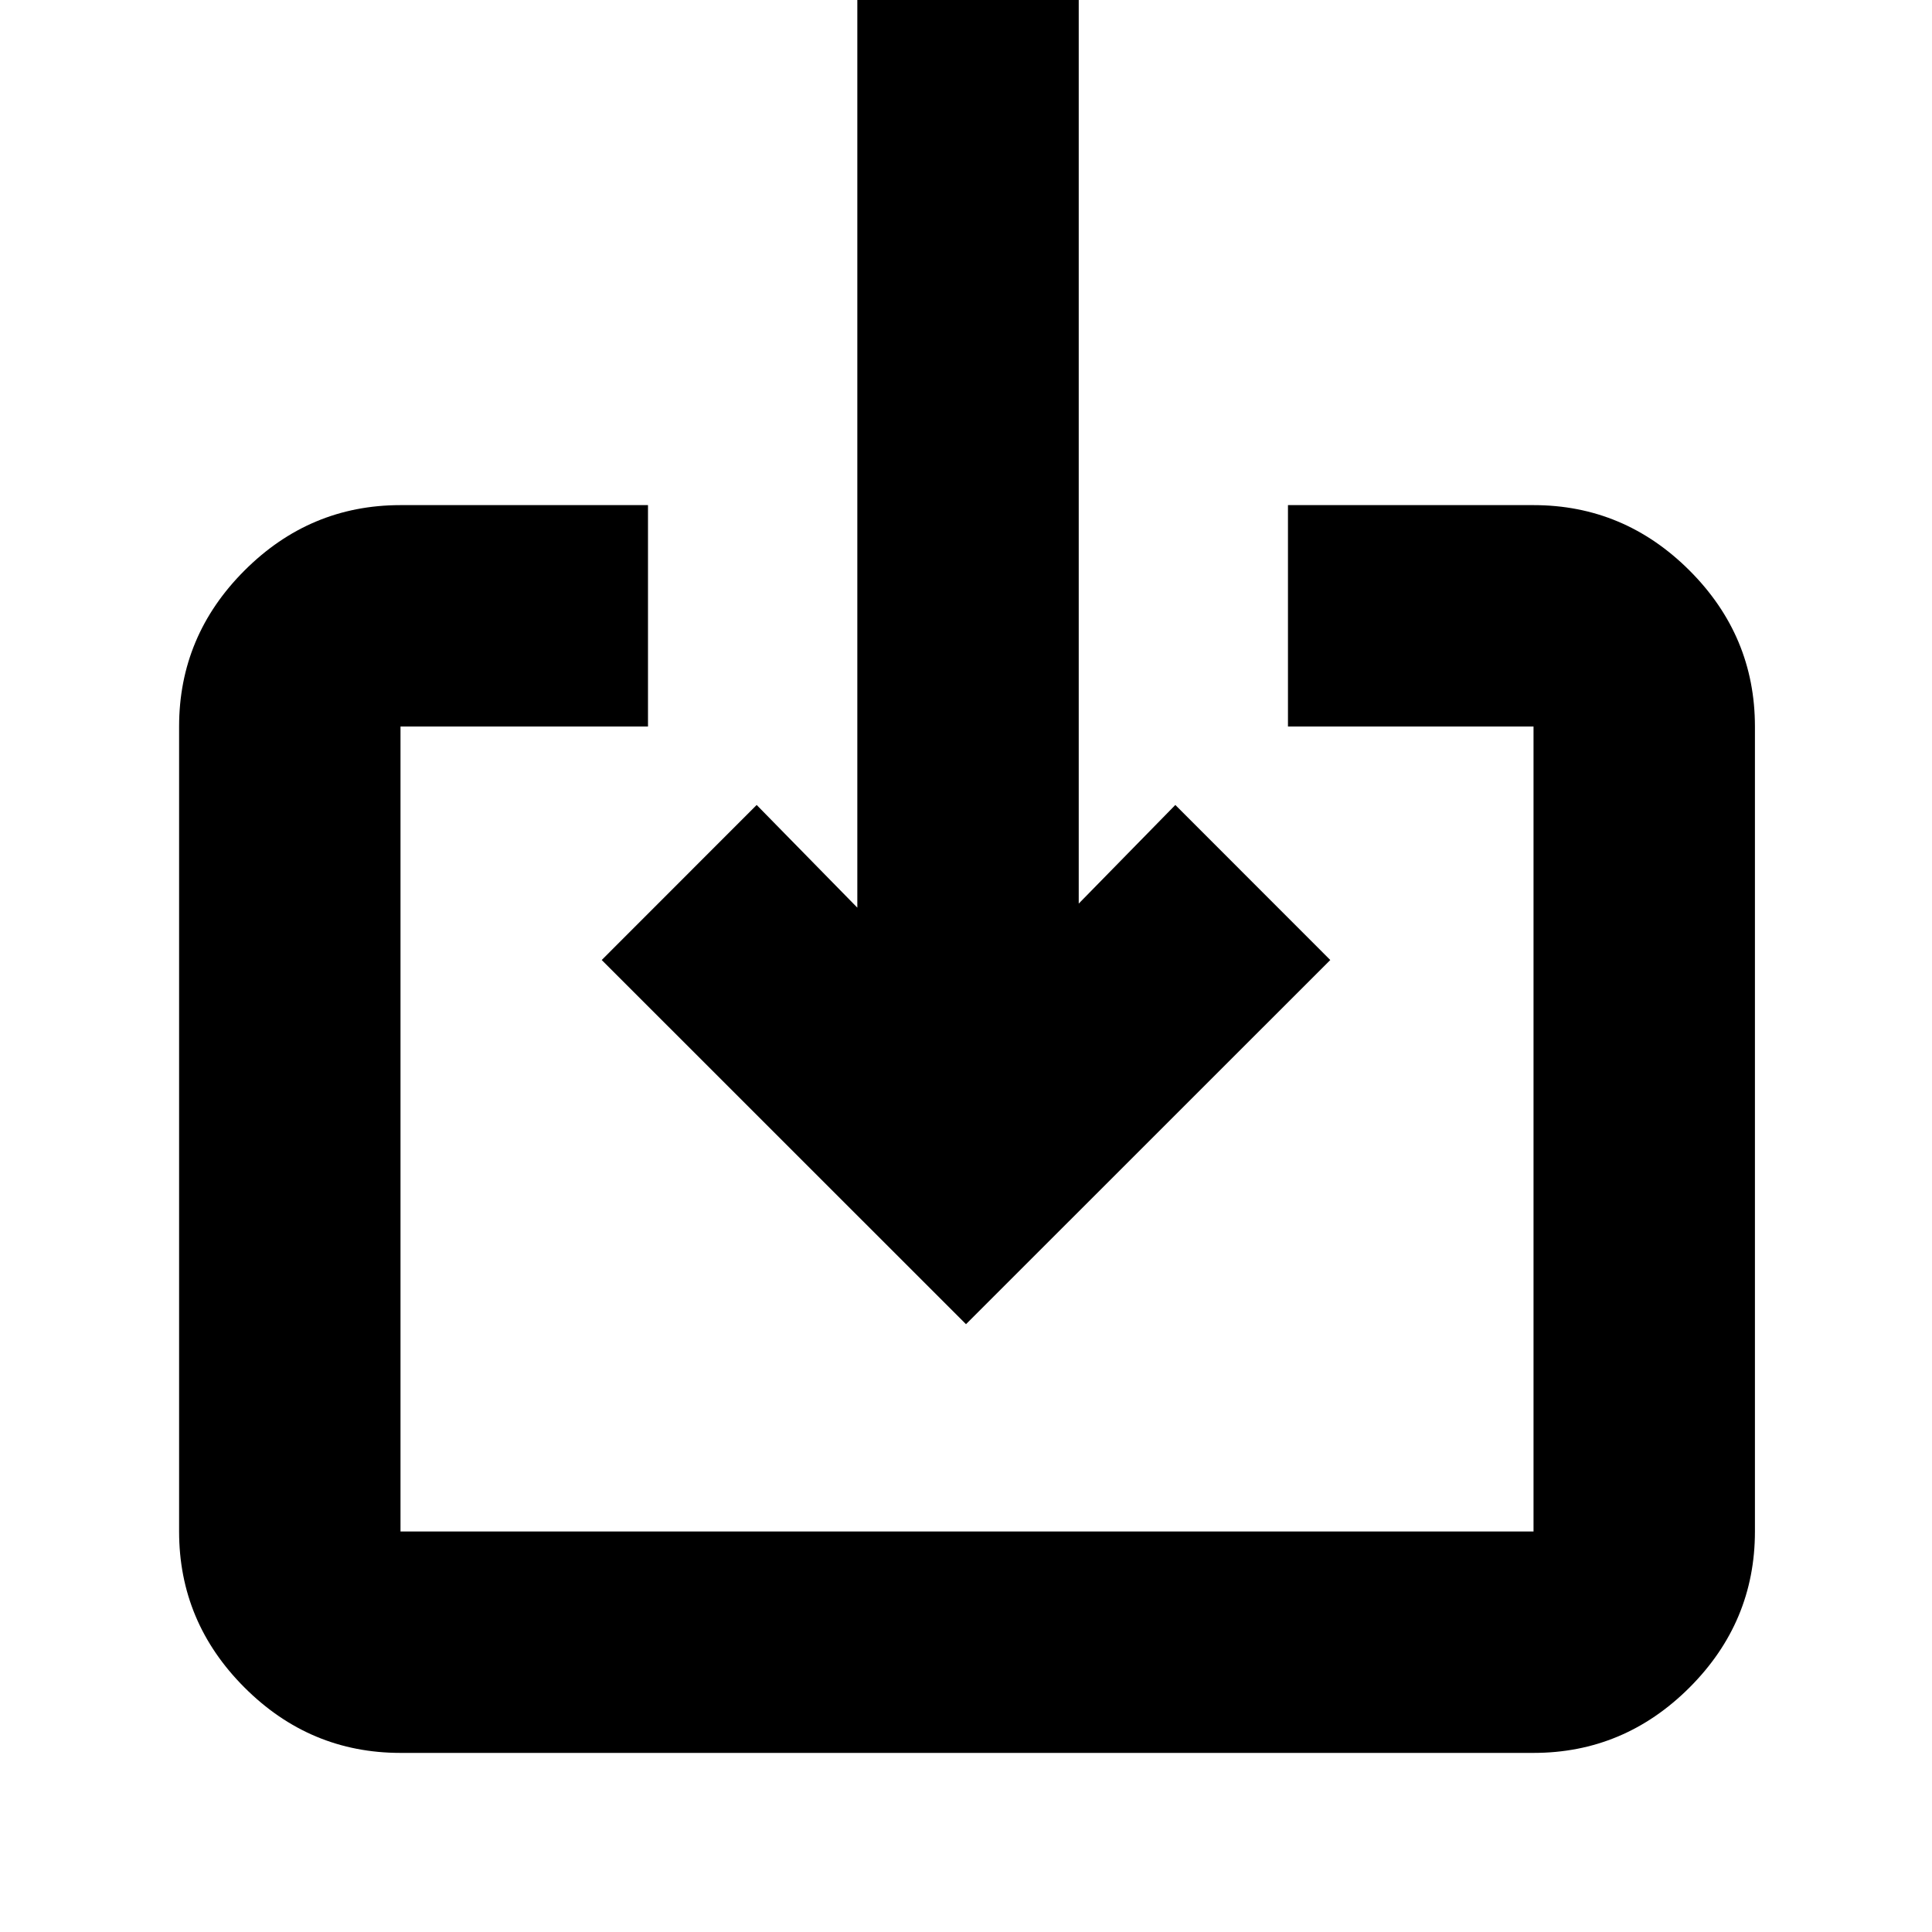 <svg xmlns="http://www.w3.org/2000/svg" height="20" width="20"><path d="M4.146 18.146Q3.208 18.146 2.531 17.469Q1.854 16.792 1.854 15.854V7.521Q1.854 6.583 2.531 5.906Q3.208 5.229 4.146 5.229H6.708V7.521H4.146Q4.146 7.521 4.146 7.521Q4.146 7.521 4.146 7.521V15.854Q4.146 15.854 4.146 15.854Q4.146 15.854 4.146 15.854H15.875Q15.875 15.854 15.875 15.854Q15.875 15.854 15.875 15.854V7.521Q15.875 7.521 15.875 7.521Q15.875 7.521 15.875 7.521H13.333V5.229H15.875Q16.812 5.229 17.49 5.906Q18.167 6.583 18.167 7.521V15.854Q18.167 16.792 17.49 17.469Q16.812 18.146 15.875 18.146ZM10 13.708 6.229 9.938 7.833 8.333 8.875 9.396V-0.688H11.167V9.354L12.167 8.333L13.771 9.938Z"/></svg>